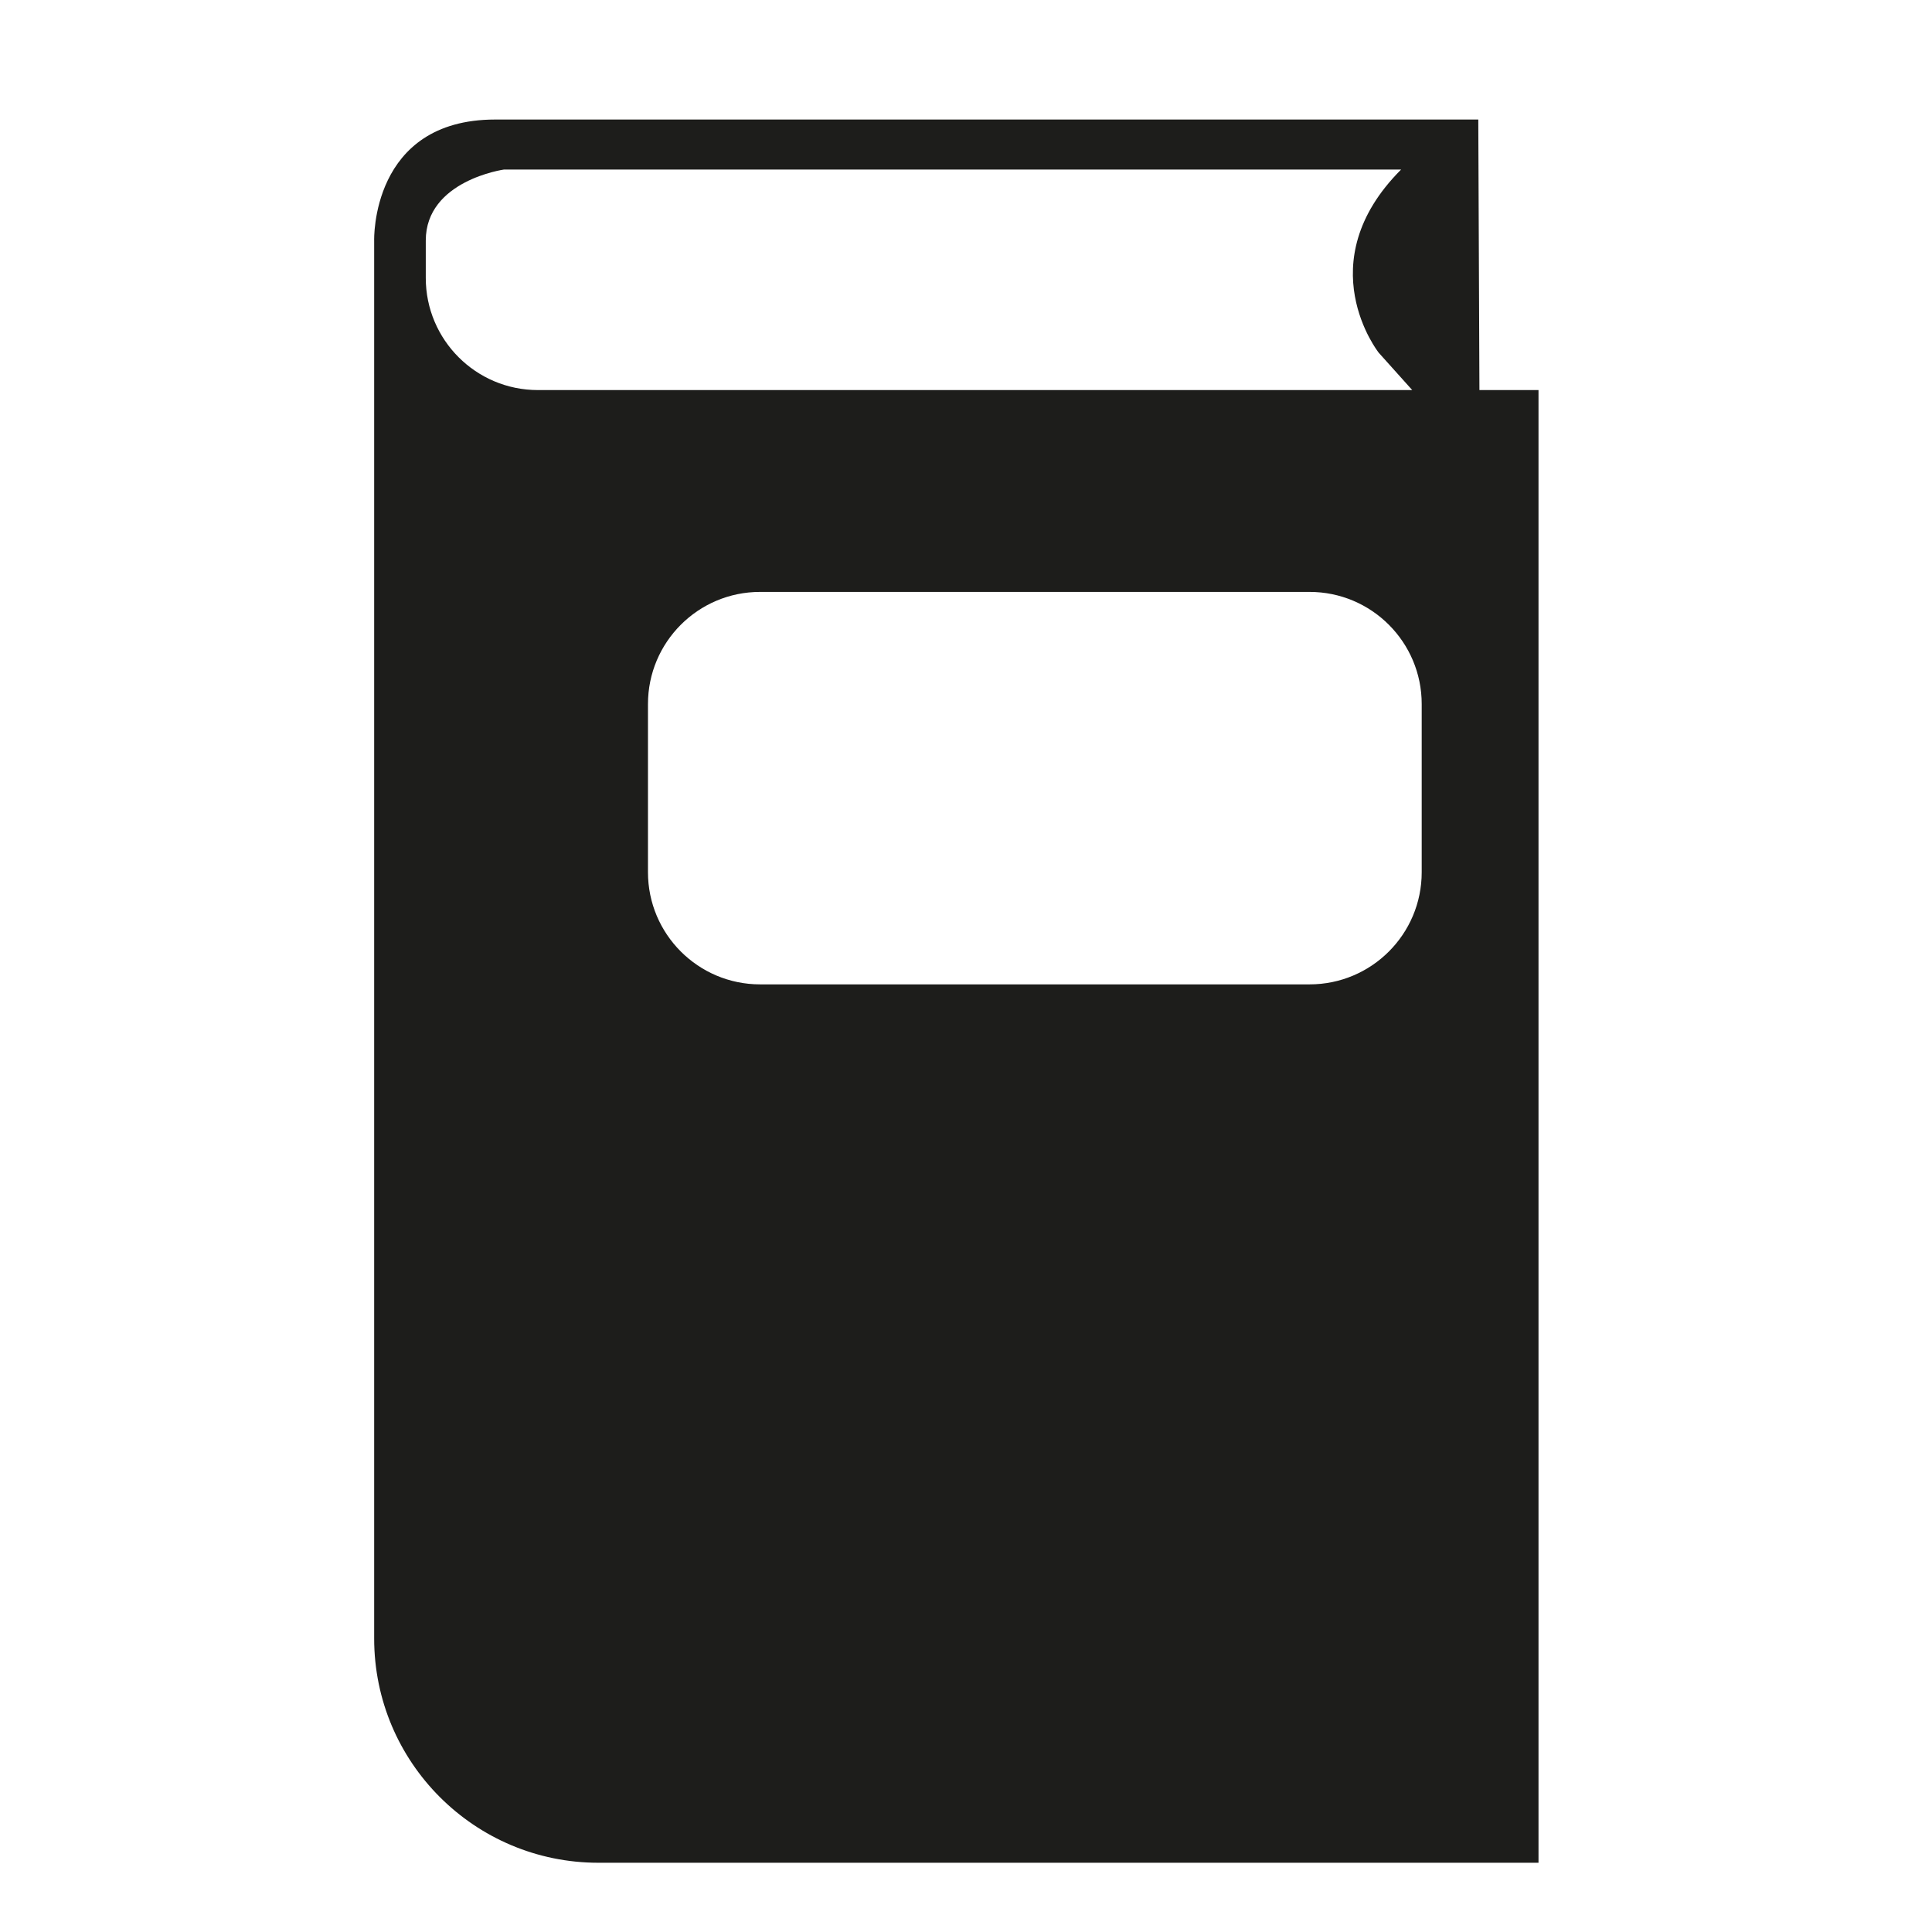 <?xml version="1.0" encoding="iso-8859-1"?>
<!-- Generator: Adobe Illustrator 17.1.0, SVG Export Plug-In . SVG Version: 6.00 Build 0)  -->
<!DOCTYPE svg PUBLIC "-//W3C//DTD SVG 1.1//EN" "http://www.w3.org/Graphics/SVG/1.1/DTD/svg11.dtd">
<svg version="1.1" id="Capa_1" xmlns="http://www.w3.org/2000/svg" xmlns:xlink="http://www.w3.org/1999/xlink" x="0px" y="0px"
	 viewBox="0 0 100 100" style="enable-background:new 0 0 100 100;" xml:space="preserve">
<g>
	<path style="fill:#1D1D1B;" d="M76.516,6.187c0,0-44.428,0-50.885,0c-6.457,0-6.264,6.264-6.264,6.264v72.357
		c0,6.411,5.197,11.608,11.608,11.608h48.658V20.19h-3.058L76.516,6.187z M27.842,20.19c-3.206,0-5.804-2.599-5.804-5.804v-1.935
		c0-3.112,4.052-3.676,4.052-3.676h46.432c-4.836,4.837-1.161,9.48-1.161,9.48l1.736,1.935H27.842z M73.587,45.147
		c0,3.206-2.599,5.804-5.804,5.804h-28.44c-3.205,0-5.804-2.599-5.804-5.804v-8.706c0-3.206,2.599-5.804,5.804-5.804h28.44
		c3.205,0,5.804,2.599,5.804,5.804V45.147z"/>
</g>
</svg>
